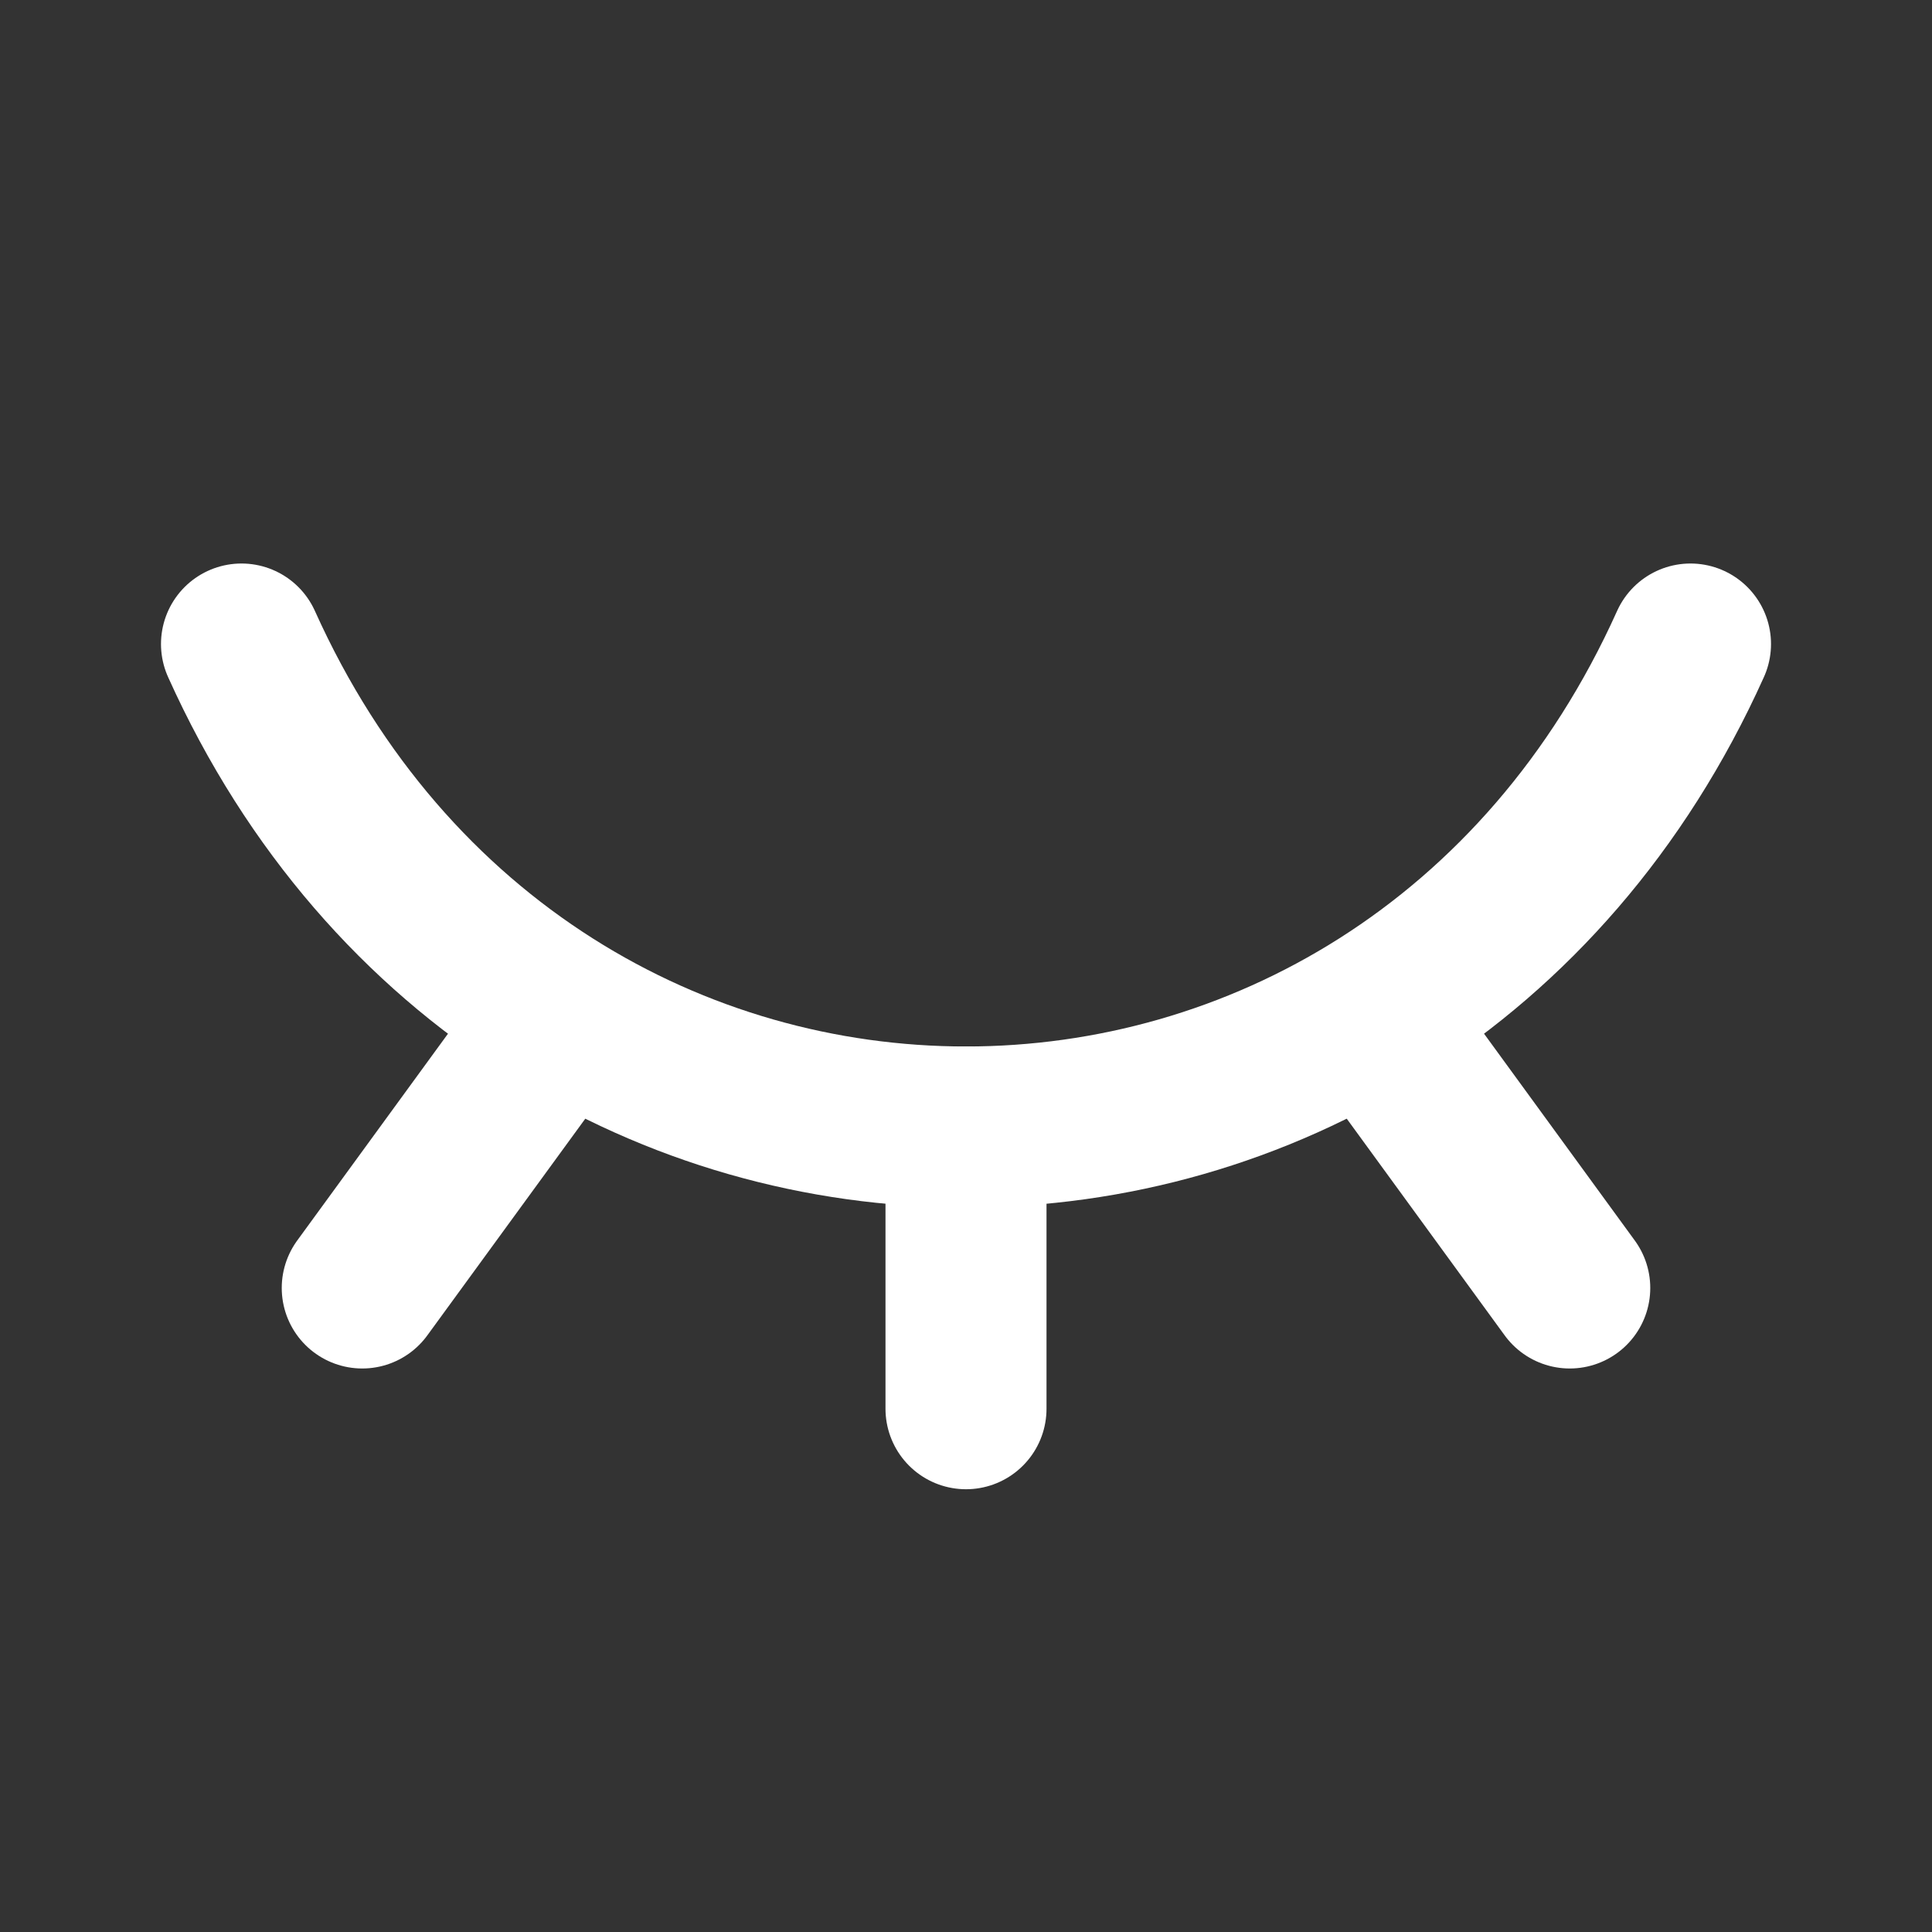 <svg width="32" height="32" viewBox="0 0 32 32" fill="none" xmlns="http://www.w3.org/2000/svg">
<rect x="0" y="0" width="32" height="32" fill="#333333" stroke="none"/>
<path d="M26 21.333L22.7 16.805" stroke="white" stroke-width="2.667" stroke-linecap="round" stroke-linejoin="round"/>
<path d="M16 23.333V18.667" stroke="white" stroke-width="2.667" stroke-linecap="round" stroke-linejoin="round"/>
<path d="M6 21.333L9.292 16.817" stroke="white" stroke-width="2.667" stroke-linecap="round" stroke-linejoin="round"/>
<path d="M4 10.667C8.8 21.333 23.2 21.333 28 10.667" stroke="white" stroke-width="2.667" stroke-linecap="round" stroke-linejoin="round"/>
</svg>
